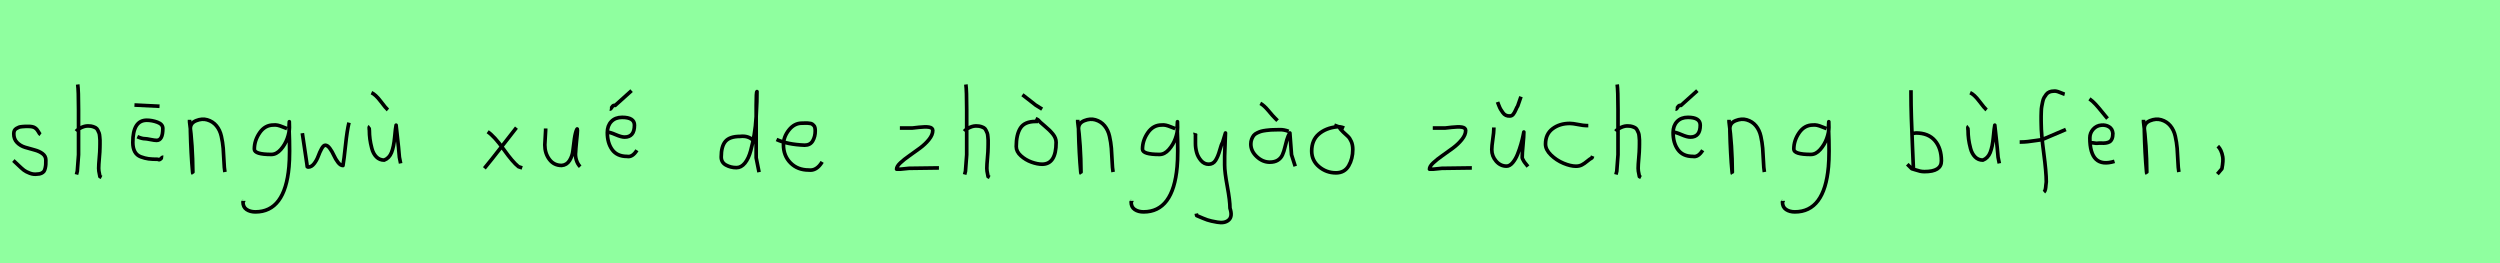 <?xml version="1.0" encoding="utf-8" standalone="no"?>
<!DOCTYPE svg PUBLIC "-//W3C//DTD SVG 1.1//EN"
  "http://www.w3.org/Graphics/SVG/1.1/DTD/svg11.dtd">
<svg xmlns:xlink="http://www.w3.org/1999/xlink" width="684pt" height="72pt" viewBox="0 0 684 72" xmlns="http://www.w3.org/2000/svg" version="1.1">
 <defs>
  <style type="text/css">*{stroke-linejoin: round; stroke-linecap: butt}</style>
 </defs>
 <g id="figure_1">
  <g id="patch_1">
   <path d="M 0 72 
L 684 72 
L 684 0 
L 0 0 
z
" style="fill: #8fff9f"/>
  </g>
  <g id="axes_1">
   <g id="patch_2">
    <path d="M 3.657 43.918 
Q 3.957 44.18 4.97 45.155 
Q 5.982 46.13 6.544 46.561 
Q 7.107 46.992 8.137 47.386 
Q 9.168 47.779 10.181 47.629 
Q 10.855 47.629 11.324 47.404 
Q 11.793 47.179 12.018 46.879 
Q 12.243 46.58 12.374 45.98 
Q 12.505 45.38 12.524 44.967 
Q 12.543 44.555 12.543 43.805 
Q 12.543 42.718 11.643 42.043 
Q 10.743 41.368 9.45 41.031 
Q 8.156 40.694 6.863 40.3 
Q 5.569 39.906 4.67 38.988 
Q 3.77 38.069 3.77 36.607 
Q 3.77 36.082 3.939 35.726 
Q 4.107 35.37 4.501 35.145 
Q 4.895 34.92 5.176 34.808 
Q 5.457 34.695 6.113 34.639 
Q 6.769 34.583 6.957 34.583 
Q 7.144 34.583 7.819 34.583 
Q 9.018 34.583 9.6 34.995 
Q 10.181 35.408 10.499 36.026 
Q 10.818 36.645 11.08 36.832 
" clip-path="url(#p16a2550fa1)" style="fill: none; stroke: #000000; stroke-linejoin: miter"/>
   </g>
  </g>
  <g id="axes_2">
   <g id="patch_3">
    <path d="M 20.813 35.932 
Q 21.413 35.258 22.407 34.827 
Q 23.4 34.395 24.3 34.47 
Q 24.937 34.47 25.425 34.639 
Q 25.912 34.808 26.231 34.995 
Q 26.549 35.183 26.774 35.67 
Q 26.999 36.157 27.112 36.42 
Q 27.224 36.682 27.28 37.376 
Q 27.337 38.069 27.355 38.332 
Q 27.374 38.594 27.355 39.419 
Q 27.337 40.244 27.337 40.431 
Q 27.337 41.368 27.168 43.243 
Q 26.999 45.117 26.999 46.055 
Q 26.999 46.467 27.055 46.823 
Q 27.112 47.179 27.205 47.61 
Q 27.299 48.042 27.337 48.304 
L 27.787 48.529 
M 21.263 23.111 
Q 21.488 24.798 21.488 29.972 
L 21.488 42.343 
L 21.151 46.842 
L 20.926 47.742 
" clip-path="url(#p838203673e)" style="fill: none; stroke: #000000; stroke-linejoin: miter"/>
   </g>
  </g>
  <g id="axes_3">
   <g id="patch_4">
    <path d="M 36.789 28.734 
L 43.649 29.072 
M 37.576 37.395 
Q 38.813 37.957 39.713 37.957 
Q 40.088 37.957 41.194 38.182 
Q 42.3 38.407 42.862 38.407 
Q 44.549 38.407 44.549 35.145 
Q 44.549 33.983 43.068 33.439 
Q 41.587 32.896 40.163 32.896 
Q 36.339 32.896 36.339 38.969 
Q 36.339 40.506 36.882 41.5 
Q 37.426 42.493 38.532 42.906 
Q 39.638 43.318 40.631 43.449 
Q 41.625 43.58 43.199 43.58 
Q 43.612 43.88 43.987 43.43 
Q 44.361 42.981 44.661 43.018 
" clip-path="url(#pa2272e33c2)" style="fill: none; stroke: #000000; stroke-linejoin: miter"/>
   </g>
  </g>
  <g id="axes_4">
   <g id="patch_5">
    <path d="M 51.864 32.783 
L 51.864 33.346 
Q 52.726 39.719 52.764 47.067 
Q 52.764 47.817 52.689 47.029 
Q 52.239 42.081 52.089 35.82 
L 52.089 35.145 
Q 52.089 33.646 53.682 33.008 
Q 55.275 32.371 56.7 32.783 
Q 58.237 33.233 59.212 34.414 
Q 60.187 35.595 60.561 37.282 
Q 60.936 38.969 61.068 40.544 
Q 61.199 42.118 61.274 44.068 
Q 61.349 46.017 61.536 47.067 
" clip-path="url(#p7e77be293e)" style="fill: none; stroke: #000000; stroke-linejoin: miter"/>
   </g>
  </g>
  <g id="axes_5">
   <g id="patch_6">
    <path d="M 78.51 35.173 
Q 78.284 35.109 77.427 34.753 
Q 76.57 34.397 75.988 34.268 
Q 75.406 34.139 74.824 34.203 
Q 72.496 34.203 71.041 36.321 
Q 69.586 38.439 69.586 40.8 
Q 69.586 42.255 74.242 42.255 
Q 75.632 42.255 76.813 40.913 
Q 77.993 39.571 78.591 37.906 
Q 79.189 36.24 79.189 34.882 
Q 79.189 33.557 79.157 33.298 
L 79.092 34.268 
Q 79.092 34.688 79.092 35.076 
Q 79.383 42.287 79.06 45.65 
Q 77.96 57.97 69.877 57.97 
Q 68.422 57.97 67.451 57.307 
Q 66.481 56.644 66.481 55.254 
Q 66.417 55.06 66.449 55.06 
Q 66.481 55.06 66.578 55.06 
Q 66.675 55.06 66.675 54.963 
" clip-path="url(#pc61414ca24)" style="fill: none; stroke: #000000; stroke-linejoin: miter"/>
   </g>
  </g>
  <g id="axes_6">
   <g id="patch_7">
    <path d="M 82.716 36.438 
L 83.952 44.778 
Q 84.055 45.567 84.055 45.602 
Q 84.055 45.705 84.364 45.705 
Q 85.222 45.705 85.942 44.778 
Q 86.663 43.851 87.075 42.719 
Q 87.487 41.586 88.002 40.659 
Q 88.517 39.733 88.997 39.733 
Q 89.615 39.733 90.25 40.608 
Q 90.885 41.483 91.348 42.513 
Q 91.811 43.542 92.481 44.418 
Q 93.15 45.293 93.836 45.293 
Q 94.111 43.783 94.54 39.698 
Q 94.969 35.614 95.484 33.555 
" clip-path="url(#p5f8a4fe5b5)" style="fill: none; stroke: #000000; stroke-linejoin: miter"/>
   </g>
  </g>
  <g id="axes_7">
   <g id="patch_8">
    <path d="M 101.626 25.36 
Q 102.751 25.848 104.175 27.741 
Q 105.6 29.634 106.125 30.084 
M 101.176 34.583 
Q 101.026 34.695 101.007 34.902 
Q 100.989 35.108 101.026 35.351 
Q 101.064 35.595 101.064 35.708 
Q 101.064 36.87 101.214 38.032 
Q 101.364 39.194 101.738 40.619 
Q 102.113 42.043 102.976 42.924 
Q 103.838 43.805 105.113 43.805 
Q 106.5 43.28 107.118 41.725 
Q 107.737 40.169 107.981 37.526 
Q 108.224 34.883 108.374 34.245 
Q 109.236 41.893 109.274 43.018 
L 109.611 44.705 
" clip-path="url(#p9736706eee)" style="fill: none; stroke: #000000; stroke-linejoin: miter"/>
   </g>
  </g>
  <g id="axes_8"/>
  <g id="axes_9">
   <g id="patch_9">
    <path d="M 141.299 34.92 
Q 140.437 36.007 137.325 40.019 
Q 134.213 44.03 132.526 46.055 
M 133.426 36.045 
Q 135.301 37.32 137.794 40.844 
Q 140.287 44.368 141.861 45.605 
L 142.874 45.942 
" clip-path="url(#p13aef3fbca)" style="fill: none; stroke: #000000; stroke-linejoin: miter"/>
   </g>
  </g>
  <g id="axes_10">
   <g id="patch_10">
    <path d="M 149.289 35.145 
Q 149.289 35.145 149.289 35.595 
Q 149.289 36.27 149.176 37.62 
Q 149.064 38.969 149.064 39.644 
Q 149.064 41.931 150.301 43.599 
Q 151.538 45.267 153.675 45.267 
Q 155.062 45.155 155.831 43.918 
Q 156.599 42.681 156.749 41.237 
Q 156.899 39.794 157.162 37.994 
Q 157.424 36.195 157.836 35.37 
Q 157.986 35.07 157.986 35.67 
Q 157.986 36.27 157.724 38.707 
Q 157.499 41.031 157.499 41.556 
Q 157.349 42.643 157.686 43.768 
Q 158.024 44.892 158.736 45.605 
" clip-path="url(#p972b7e8ada)" style="fill: none; stroke: #000000; stroke-linejoin: miter"/>
   </g>
  </g>
  <g id="axes_11">
   <g id="patch_11">
    <path d="M 166.838 29.859 
Q 167.101 29.897 167.438 29.297 
Q 167.776 28.697 168.3 28.847 
L 172.799 24.798 
M 165.939 36.157 
L 166.164 36.157 
Q 166.876 36.157 168.432 36.832 
Q 169.988 37.507 170.887 37.507 
Q 173.587 37.507 173.587 34.245 
Q 173.587 32.109 170.212 32.109 
Q 168.338 32.109 167.251 33.252 
Q 166.164 34.395 166.164 36.27 
Q 166.164 39.119 167.494 40.956 
Q 168.825 42.793 171.562 42.793 
Q 173.024 43.093 174.261 41.106 
" clip-path="url(#p4602d9b44a)" style="fill: none; stroke: #000000; stroke-linejoin: miter"/>
   </g>
  </g>
  <g id="axes_12"/>
  <g id="axes_13">
   <g id="patch_12">
    <path d="M 206.099 38.444 
Q 204.749 37.057 202.5 37.32 
Q 199.651 37.32 198.489 38.669 
Q 197.326 40.019 197.326 42.943 
Q 197.326 44.443 198.62 45.155 
Q 199.913 45.867 201.488 45.867 
Q 202.8 45.867 203.812 44.611 
Q 204.824 43.355 205.405 41.181 
Q 205.987 39.007 206.361 36.813 
Q 206.736 34.62 206.886 31.921 
Q 207.036 29.222 207.074 27.853 
Q 207.111 26.485 207.111 25.06 
Q 206.886 25.135 206.886 28.772 
L 206.886 43.168 
L 207.674 47.104 
" clip-path="url(#p30907cad7b)" style="fill: none; stroke: #000000; stroke-linejoin: miter"/>
   </g>
  </g>
  <g id="axes_14">
   <g id="patch_13">
    <path d="M 212.458 38.161 
Q 215.43 39.536 220.149 39.721 
Q 221.672 39.721 222.36 38.551 
Q 223.047 37.381 223.047 35.82 
Q 223.047 35.3 222.954 34.91 
Q 222.861 34.52 222.62 34.297 
Q 222.378 34.074 222.211 33.944 
Q 222.044 33.814 221.598 33.758 
Q 221.152 33.702 220.948 33.684 
Q 220.744 33.665 220.168 33.684 
Q 219.592 33.702 219.369 33.702 
Q 217.325 33.702 215.839 35.578 
Q 214.353 37.455 214.353 39.61 
Q 214.353 42.62 216.285 44.57 
Q 218.217 46.521 221.264 46.521 
Q 223.419 46.818 224.942 44.292 
" clip-path="url(#p349e8dec86)" style="fill: none; stroke: #000000; stroke-linejoin: miter"/>
   </g>
  </g>
  <g id="axes_15"/>
  <g id="axes_16">
   <g id="patch_14">
    <path d="M 246.208 35.033 
Q 246.208 35.033 249.582 35.033 
Q 249.694 35.033 251.437 34.827 
Q 253.181 34.62 254.193 34.789 
Q 255.205 34.958 255.205 35.708 
Q 255.205 36.87 254.193 38.144 
Q 253.181 39.419 251.719 40.506 
Q 250.256 41.593 248.794 42.606 
Q 247.332 43.618 246.32 44.574 
Q 245.308 45.53 245.308 46.28 
L 246.433 46.28 
Q 246.47 46.28 248.682 46.055 
L 256.892 45.942 
" clip-path="url(#p4815b0cbcb)" style="fill: none; stroke: #000000; stroke-linejoin: miter"/>
   </g>
  </g>
  <g id="axes_17">
   <g id="patch_15">
    <path d="M 263.813 35.932 
Q 264.413 35.258 265.407 34.827 
Q 266.4 34.395 267.3 34.47 
Q 267.937 34.47 268.425 34.639 
Q 268.912 34.808 269.231 34.995 
Q 269.549 35.183 269.774 35.67 
Q 269.999 36.157 270.112 36.42 
Q 270.224 36.682 270.28 37.376 
Q 270.337 38.069 270.355 38.332 
Q 270.374 38.594 270.355 39.419 
Q 270.337 40.244 270.337 40.431 
Q 270.337 41.368 270.168 43.243 
Q 269.999 45.117 269.999 46.055 
Q 269.999 46.467 270.055 46.823 
Q 270.112 47.179 270.205 47.61 
Q 270.299 48.042 270.337 48.304 
L 270.787 48.529 
M 264.263 23.111 
Q 264.488 24.798 264.488 29.972 
L 264.488 42.343 
L 264.151 46.842 
L 263.926 47.742 
" clip-path="url(#peccb74693c)" style="fill: none; stroke: #000000; stroke-linejoin: miter"/>
   </g>
  </g>
  <g id="axes_18">
   <g id="patch_16">
    <path d="M 279.732 25.923 
Q 280.407 26.41 281.813 27.535 
Q 283.219 28.659 283.331 28.734 
L 285.131 29.859 
M 284.006 33.233 
L 283.331 33.233 
Q 280.332 33.233 279.189 35.033 
Q 278.045 36.832 278.045 40.094 
Q 278.045 41.481 279.32 42.624 
Q 280.595 43.768 282.207 44.349 
Q 283.819 44.93 285.131 44.93 
Q 288.955 44.93 288.955 38.969 
Q 288.955 37.769 288.074 36.682 
Q 287.193 35.595 285.824 34.47 
Q 284.456 33.346 284.006 32.783 
L 283.331 32.446 
" clip-path="url(#p4ccaece9fb)" style="fill: none; stroke: #000000; stroke-linejoin: miter"/>
   </g>
  </g>
  <g id="axes_19">
   <g id="patch_17">
    <path d="M 294.864 32.783 
L 294.864 33.346 
Q 295.726 39.719 295.764 47.067 
Q 295.764 47.817 295.689 47.029 
Q 295.239 42.081 295.089 35.82 
L 295.089 35.145 
Q 295.089 33.646 296.682 33.008 
Q 298.275 32.371 299.7 32.783 
Q 301.237 33.233 302.212 34.414 
Q 303.187 35.595 303.561 37.282 
Q 303.936 38.969 304.068 40.544 
Q 304.199 42.118 304.274 44.068 
Q 304.349 46.017 304.536 47.067 
" clip-path="url(#p4a6620e7c6)" style="fill: none; stroke: #000000; stroke-linejoin: miter"/>
   </g>
  </g>
  <g id="axes_20">
   <g id="patch_18">
    <path d="M 321.51 35.173 
Q 321.284 35.109 320.427 34.753 
Q 319.57 34.397 318.988 34.268 
Q 318.406 34.139 317.824 34.203 
Q 315.496 34.203 314.041 36.321 
Q 312.586 38.439 312.586 40.8 
Q 312.586 42.255 317.242 42.255 
Q 318.632 42.255 319.813 40.913 
Q 320.993 39.571 321.591 37.906 
Q 322.189 36.24 322.189 34.882 
Q 322.189 33.557 322.157 33.298 
L 322.092 34.268 
Q 322.092 34.688 322.092 35.076 
Q 322.383 42.287 322.06 45.65 
Q 320.96 57.97 312.877 57.97 
Q 311.422 57.97 310.451 57.307 
Q 309.481 56.644 309.481 55.254 
Q 309.417 55.06 309.449 55.06 
Q 309.481 55.06 309.578 55.06 
Q 309.675 55.06 309.675 54.963 
" clip-path="url(#p53b226b4b1)" style="fill: none; stroke: #000000; stroke-linejoin: miter"/>
   </g>
  </g>
  <g id="axes_21">
   <g id="patch_19">
    <path d="M 326.964 36.382 
Q 326.926 36.495 327.058 36.701 
Q 327.189 36.907 327.076 37.057 
L 327.076 39.307 
Q 327.076 40.506 327.414 41.725 
Q 327.751 42.943 328.613 43.937 
Q 329.476 44.93 330.675 44.93 
Q 331.913 44.93 332.587 43.862 
Q 333.262 42.793 333.712 41.144 
Q 334.162 39.494 334.499 38.969 
L 335.287 36.382 
L 335.062 42.681 
L 335.062 45.155 
Q 335.062 47.067 335.793 51.003 
Q 336.524 54.94 336.524 56.964 
Q 337.274 59.214 336.186 60.188 
Q 335.099 61.163 333.037 60.788 
Q 331.238 60.488 330.319 60.17 
Q 329.401 59.851 327.414 58.989 
L 327.301 58.426 
" clip-path="url(#p5db8a3bd89)" style="fill: none; stroke: #000000; stroke-linejoin: miter"/>
   </g>
  </g>
  <g id="axes_22">
   <g id="patch_20">
    <path d="M 344.813 28.285 
Q 345.788 28.772 347.082 30.328 
Q 348.375 31.884 348.862 32.333 
L 349.537 33.008 
M 352.574 35.932 
Q 351.262 35.445 350.212 35.483 
Q 349.95 35.483 349.05 35.501 
Q 348.15 35.52 347.719 35.539 
Q 347.288 35.558 346.426 35.67 
Q 345.563 35.783 345.095 35.914 
Q 344.626 36.045 343.989 36.345 
Q 343.351 36.645 343.033 37.038 
Q 342.714 37.432 342.47 38.051 
Q 342.227 38.669 342.227 39.419 
Q 342.227 41.331 343.839 42.849 
Q 345.451 44.368 347.4 44.368 
Q 348.75 44.368 349.612 43.824 
Q 350.474 43.28 350.887 42.343 
Q 351.299 41.406 351.524 40.412 
Q 351.749 39.419 352.086 38.257 
Q 352.424 37.095 352.911 36.382 
L 353.361 42.343 
L 354.373 45.492 
" clip-path="url(#p53ec0c7efa)" style="fill: none; stroke: #000000; stroke-linejoin: miter"/>
   </g>
  </g>
  <g id="axes_23">
   <g id="patch_21">
    <path d="M 367.762 35.033 
Q 366.712 34.583 365.737 34.695 
Q 362.7 35.033 360.789 36.701 
Q 358.877 38.369 358.877 41.331 
Q 358.877 43.918 360.882 45.605 
Q 362.888 47.292 365.512 47.292 
Q 367.874 47.292 368.999 45.361 
Q 370.123 43.43 370.123 40.881 
Q 370.123 39.644 369.711 38.707 
Q 369.299 37.769 368.774 37.301 
Q 368.249 36.832 367.499 36.12 
Q 366.749 35.408 366.3 34.695 
L 365.062 34.245 
" clip-path="url(#p0ad87ed462)" style="fill: none; stroke: #000000; stroke-linejoin: miter"/>
   </g>
  </g>
  <g id="axes_24"/>
  <g id="axes_25">
   <g id="patch_22">
    <path d="M 392.008 35.033 
Q 392.008 35.033 395.382 35.033 
Q 395.494 35.033 397.237 34.827 
Q 398.981 34.62 399.993 34.789 
Q 401.005 34.958 401.005 35.708 
Q 401.005 36.87 399.993 38.144 
Q 398.981 39.419 397.519 40.506 
Q 396.056 41.593 394.594 42.606 
Q 393.132 43.618 392.12 44.574 
Q 391.108 45.53 391.108 46.28 
L 392.233 46.28 
Q 392.27 46.28 394.482 46.055 
L 402.692 45.942 
" clip-path="url(#p0b314ec0ed)" style="fill: none; stroke: #000000; stroke-linejoin: miter"/>
   </g>
  </g>
  <g id="axes_26">
   <g id="patch_23">
    <path d="M 409.726 27.91 
Q 409.763 28.022 410.063 28.791 
Q 410.363 29.559 410.569 29.897 
Q 410.776 30.234 411.151 30.778 
Q 411.525 31.321 412.013 31.546 
Q 412.5 31.771 413.1 31.734 
Q 413.662 31.734 414.037 31.246 
Q 414.412 30.759 414.731 30.009 
Q 415.049 29.259 415.237 29.034 
L 416.137 26.448 
M 408.714 34.883 
L 408.714 35.22 
Q 408.714 36.157 408.433 38.069 
Q 408.151 39.981 408.151 40.956 
Q 408.151 42.718 409.332 44.086 
Q 410.513 45.455 412.2 45.455 
Q 413.063 45.455 413.869 44.499 
Q 414.675 43.543 415.218 42.174 
Q 415.762 40.806 416.155 39.419 
Q 416.549 38.032 416.736 37.057 
L 416.924 36.12 
Q 416.924 37.282 416.699 39.606 
Q 416.474 41.931 416.474 43.093 
Q 416.474 43.243 416.605 43.524 
Q 416.736 43.805 416.924 44.105 
Q 417.111 44.405 417.149 44.443 
L 418.049 45.567 
" clip-path="url(#pd8c036709a)" style="fill: none; stroke: #000000; stroke-linejoin: miter"/>
   </g>
  </g>
  <g id="axes_27">
   <g id="patch_24">
    <path d="M 434.557 34.365 
Q 434.557 34.365 434.061 34.365 
Q 433.267 34.365 431.78 34.068 
Q 430.292 33.77 429.498 33.77 
Q 426.721 33.77 424.787 35.225 
Q 422.853 36.68 422.853 39.424 
Q 422.853 40.944 424.341 42.399 
Q 425.829 43.854 427.763 44.664 
Q 429.697 45.474 431.184 45.474 
Q 432.11 45.474 432.804 45.11 
Q 433.499 44.747 434.243 44.118 
Q 434.987 43.49 435.549 43.193 
L 435.747 42.697 
" clip-path="url(#p72d4f25bb2)" style="fill: none; stroke: #000000; stroke-linejoin: miter"/>
   </g>
  </g>
  <g id="axes_28">
   <g id="patch_25">
    <path d="M 442.013 35.932 
Q 442.613 35.258 443.607 34.827 
Q 444.6 34.395 445.5 34.47 
Q 446.137 34.47 446.625 34.639 
Q 447.112 34.808 447.431 34.995 
Q 447.749 35.183 447.974 35.67 
Q 448.199 36.157 448.312 36.42 
Q 448.424 36.682 448.48 37.376 
Q 448.537 38.069 448.555 38.332 
Q 448.574 38.594 448.555 39.419 
Q 448.537 40.244 448.537 40.431 
Q 448.537 41.368 448.368 43.243 
Q 448.199 45.117 448.199 46.055 
Q 448.199 46.467 448.255 46.823 
Q 448.312 47.179 448.405 47.61 
Q 448.499 48.042 448.537 48.304 
L 448.987 48.529 
M 442.463 23.111 
Q 442.688 24.798 442.688 29.972 
L 442.688 42.343 
L 442.351 46.842 
L 442.126 47.742 
" clip-path="url(#p848812027d)" style="fill: none; stroke: #000000; stroke-linejoin: miter"/>
   </g>
  </g>
  <g id="axes_29">
   <g id="patch_26">
    <path d="M 458.438 29.859 
Q 458.701 29.897 459.038 29.297 
Q 459.376 28.697 459.9 28.847 
L 464.399 24.798 
M 457.539 36.157 
L 457.764 36.157 
Q 458.476 36.157 460.032 36.832 
Q 461.588 37.507 462.487 37.507 
Q 465.187 37.507 465.187 34.245 
Q 465.187 32.109 461.812 32.109 
Q 459.938 32.109 458.851 33.252 
Q 457.764 34.395 457.764 36.27 
Q 457.764 39.119 459.094 40.956 
Q 460.425 42.793 463.162 42.793 
Q 464.624 43.093 465.861 41.106 
" clip-path="url(#p098b91f146)" style="fill: none; stroke: #000000; stroke-linejoin: miter"/>
   </g>
  </g>
  <g id="axes_30">
   <g id="patch_27">
    <path d="M 473.064 32.783 
L 473.064 33.346 
Q 473.926 39.719 473.964 47.067 
Q 473.964 47.817 473.889 47.029 
Q 473.439 42.081 473.289 35.82 
L 473.289 35.145 
Q 473.289 33.646 474.882 33.008 
Q 476.475 32.371 477.9 32.783 
Q 479.437 33.233 480.412 34.414 
Q 481.387 35.595 481.761 37.282 
Q 482.136 38.969 482.268 40.544 
Q 482.399 42.118 482.474 44.068 
Q 482.549 46.017 482.736 47.067 
" clip-path="url(#pe2767b5122)" style="fill: none; stroke: #000000; stroke-linejoin: miter"/>
   </g>
  </g>
  <g id="axes_31">
   <g id="patch_28">
    <path d="M 499.71 35.173 
Q 499.484 35.109 498.627 34.753 
Q 497.77 34.397 497.188 34.268 
Q 496.606 34.139 496.024 34.203 
Q 493.696 34.203 492.241 36.321 
Q 490.786 38.439 490.786 40.8 
Q 490.786 42.255 495.442 42.255 
Q 496.832 42.255 498.013 40.913 
Q 499.193 39.571 499.791 37.906 
Q 500.389 36.24 500.389 34.882 
Q 500.389 33.557 500.357 33.298 
L 500.292 34.268 
Q 500.292 34.688 500.292 35.076 
Q 500.583 42.287 500.26 45.65 
Q 499.16 57.97 491.077 57.97 
Q 489.622 57.97 488.651 57.307 
Q 487.681 56.644 487.681 55.254 
Q 487.617 55.06 487.649 55.06 
Q 487.681 55.06 487.778 55.06 
Q 487.875 55.06 487.875 54.963 
" clip-path="url(#p6cbebb939e)" style="fill: none; stroke: #000000; stroke-linejoin: miter"/>
   </g>
  </g>
  <g id="axes_32"/>
  <g id="axes_33">
   <g id="patch_29">
    <path d="M 522.957 36.495 
Q 524.007 36.457 524.194 36.382 
Q 527.606 36.382 529.387 38.463 
Q 531.167 40.544 531.167 44.03 
Q 531.167 46.954 526.556 46.954 
Q 525.919 46.954 525.375 46.842 
Q 524.832 46.729 524.194 46.505 
Q 523.557 46.28 523.07 46.167 
L 521.833 44.93 
M 522.845 24.686 
L 522.845 25.81 
Q 522.845 28.659 522.957 32.258 
Q 523.07 35.857 523.257 40.15 
Q 523.445 44.443 523.52 46.392 
" clip-path="url(#p82a07e03c5)" style="fill: none; stroke: #000000; stroke-linejoin: miter"/>
   </g>
  </g>
  <g id="axes_34">
   <g id="patch_30">
    <path d="M 539.026 25.36 
Q 540.151 25.848 541.575 27.741 
Q 543 29.634 543.525 30.084 
M 538.576 34.583 
Q 538.426 34.695 538.407 34.902 
Q 538.389 35.108 538.426 35.351 
Q 538.464 35.595 538.464 35.708 
Q 538.464 36.87 538.614 38.032 
Q 538.764 39.194 539.138 40.619 
Q 539.513 42.043 540.376 42.924 
Q 541.238 43.805 542.513 43.805 
Q 543.9 43.28 544.518 41.725 
Q 545.137 40.169 545.381 37.526 
Q 545.624 34.883 545.774 34.245 
Q 546.636 41.893 546.674 43.018 
L 547.011 44.705 
" clip-path="url(#pae08c1d173)" style="fill: none; stroke: #000000; stroke-linejoin: miter"/>
   </g>
  </g>
  <g id="axes_35">
   <g id="patch_31">
    <path d="M 552.584 38.853 
L 553.012 38.853 
Q 553.833 38.853 554.796 38.746 
Q 555.76 38.639 556.92 38.461 
Q 558.079 38.282 558.686 38.211 
L 565.216 35.427 
M 564.895 25.793 
Q 564.609 25.722 563.574 25.276 
Q 562.54 24.83 561.897 24.937 
Q 561.255 24.937 560.738 25.151 
Q 560.22 25.365 559.881 25.793 
Q 559.542 26.221 559.275 26.685 
Q 559.007 27.149 558.864 27.863 
Q 558.722 28.576 558.615 29.129 
Q 558.507 29.683 558.49 30.503 
Q 558.472 31.324 558.454 31.77 
Q 558.436 32.216 558.454 32.965 
Q 558.472 33.715 558.472 33.929 
Q 558.472 36.605 559.168 41.85 
Q 559.863 47.096 559.863 49.772 
Q 559.792 50.057 559.756 50.682 
Q 559.721 51.306 559.614 51.806 
Q 559.507 52.305 559.221 52.555 
" clip-path="url(#pb891340483)" style="fill: none; stroke: #000000; stroke-linejoin: miter"/>
   </g>
  </g>
  <g id="axes_36">
   <g id="patch_32">
    <path d="M 571.67 27.047 
Q 572.532 27.647 573.357 28.547 
Q 574.182 29.447 575.137 30.646 
Q 576.093 31.846 576.618 32.446 
M 572.007 39.082 
L 572.232 39.082 
Q 572.494 39.044 573.019 39.138 
Q 573.544 39.232 573.807 39.194 
Q 574.406 39.119 574.988 39.157 
Q 575.569 39.194 576.131 39.119 
Q 576.693 39.044 577.124 38.819 
Q 577.556 38.594 577.818 38.013 
Q 578.08 37.432 578.08 36.495 
Q 577.968 35.258 577.049 34.695 
Q 576.131 34.133 574.931 34.245 
Q 573.582 34.358 572.682 35.37 
Q 571.782 36.382 571.782 37.732 
Q 571.782 46.205 578.53 44.143 
" clip-path="url(#p6eb0eda1a2)" style="fill: none; stroke: #000000; stroke-linejoin: miter"/>
   </g>
  </g>
  <g id="axes_37">
   <g id="patch_33">
    <path d="M 586.464 32.783 
L 586.464 33.346 
Q 587.326 39.719 587.364 47.067 
Q 587.364 47.817 587.289 47.029 
Q 586.839 42.081 586.689 35.82 
L 586.689 35.145 
Q 586.689 33.646 588.282 33.008 
Q 589.875 32.371 591.3 32.783 
Q 592.837 33.233 593.812 34.414 
Q 594.787 35.595 595.161 37.282 
Q 595.536 38.969 595.668 40.544 
Q 595.799 42.118 595.874 44.068 
Q 595.949 46.017 596.136 47.067 
" clip-path="url(#pf93379ab79)" style="fill: none; stroke: #000000; stroke-linejoin: miter"/>
   </g>
  </g>
  <g id="axes_38">
   <g id="patch_34">
    <path d="M 606.788 39.981 
Q 607.8 40.956 608.137 42.906 
Q 608.325 43.955 607.912 46.167 
L 606.675 47.629 
" clip-path="url(#p4108a91e98)" style="fill: none; stroke: #000000; stroke-linejoin: miter"/>
   </g>
  </g>
 </g>
 <defs>
  <clipPath id="p16a2550fa1">
   <rect x="1.783" y="8.64" width="12.634" height="54.36"/>
  </clipPath>
  <clipPath id="p838203673e">
   <rect x="18.939" y="8.64" width="10.722" height="54.36"/>
  </clipPath>
  <clipPath id="pa2272e33c2">
   <rect x="34.464" y="8.64" width="12.072" height="54.36"/>
  </clipPath>
  <clipPath id="p7e77be293e">
   <rect x="49.989" y="8.64" width="13.421" height="54.36"/>
  </clipPath>
  <clipPath id="pc61414ca24">
   <rect x="64.8" y="12.377" width="16.2" height="46.886"/>
  </clipPath>
  <clipPath id="p5f8a4fe5b5">
   <rect x="81" y="10.937" width="16.2" height="49.767"/>
  </clipPath>
  <clipPath id="p9736706eee">
   <rect x="99.114" y="8.64" width="12.372" height="54.36"/>
  </clipPath>
  <clipPath id="p13aef3fbca">
   <rect x="130.652" y="8.64" width="14.096" height="54.36"/>
  </clipPath>
  <clipPath id="p972b7e8ada">
   <rect x="147.189" y="8.64" width="13.421" height="54.36"/>
  </clipPath>
  <clipPath id="p4602d9b44a">
   <rect x="164.064" y="8.64" width="12.072" height="54.36"/>
  </clipPath>
  <clipPath id="p30907cad7b">
   <rect x="195.452" y="8.64" width="14.096" height="54.36"/>
  </clipPath>
  <clipPath id="p349e8dec86">
   <rect x="210.6" y="8.882" width="16.2" height="53.876"/>
  </clipPath>
  <clipPath id="p4815b0cbcb">
   <rect x="243.433" y="8.64" width="15.333" height="54.36"/>
  </clipPath>
  <clipPath id="peccb74693c">
   <rect x="261.939" y="8.64" width="10.722" height="54.36"/>
  </clipPath>
  <clipPath id="p4ccaece9fb">
   <rect x="276.171" y="8.64" width="14.658" height="54.36"/>
  </clipPath>
  <clipPath id="p4a6620e7c6">
   <rect x="292.989" y="8.64" width="13.421" height="54.36"/>
  </clipPath>
  <clipPath id="p53b226b4b1">
   <rect x="307.8" y="12.377" width="16.2" height="46.886"/>
  </clipPath>
  <clipPath id="p5db8a3bd89">
   <rect x="325.052" y="8.64" width="14.096" height="54.36"/>
  </clipPath>
  <clipPath id="p53ec0c7efa">
   <rect x="340.352" y="8.64" width="15.896" height="54.36"/>
  </clipPath>
  <clipPath id="p0ad87ed462">
   <rect x="357.002" y="8.64" width="14.996" height="54.36"/>
  </clipPath>
  <clipPath id="p0b314ec0ed">
   <rect x="389.233" y="8.64" width="15.333" height="54.36"/>
  </clipPath>
  <clipPath id="pd8c036709a">
   <rect x="406.277" y="8.64" width="13.646" height="54.36"/>
  </clipPath>
  <clipPath id="p72d4f25bb2">
   <rect x="421.2" y="11.851" width="16.2" height="47.939"/>
  </clipPath>
  <clipPath id="p848812027d">
   <rect x="440.139" y="8.64" width="10.722" height="54.36"/>
  </clipPath>
  <clipPath id="p098b91f146">
   <rect x="455.664" y="8.64" width="12.072" height="54.36"/>
  </clipPath>
  <clipPath id="pe2767b5122">
   <rect x="471.189" y="8.64" width="13.421" height="54.36"/>
  </clipPath>
  <clipPath id="p6cbebb939e">
   <rect x="486" y="12.377" width="16.2" height="46.886"/>
  </clipPath>
  <clipPath id="p82a07e03c5">
   <rect x="519.958" y="8.64" width="13.084" height="54.36"/>
  </clipPath>
  <clipPath id="pae08c1d173">
   <rect x="536.514" y="8.64" width="12.372" height="54.36"/>
  </clipPath>
  <clipPath id="pb891340483">
   <rect x="550.8" y="9.95" width="16.2" height="51.74"/>
  </clipPath>
  <clipPath id="p6eb0eda1a2">
   <rect x="569.795" y="8.64" width="10.61" height="54.36"/>
  </clipPath>
  <clipPath id="pf93379ab79">
   <rect x="584.589" y="8.64" width="13.421" height="54.36"/>
  </clipPath>
  <clipPath id="p4108a91e98">
   <rect x="604.801" y="8.64" width="5.399" height="54.36"/>
  </clipPath>
 </defs>
</svg>
